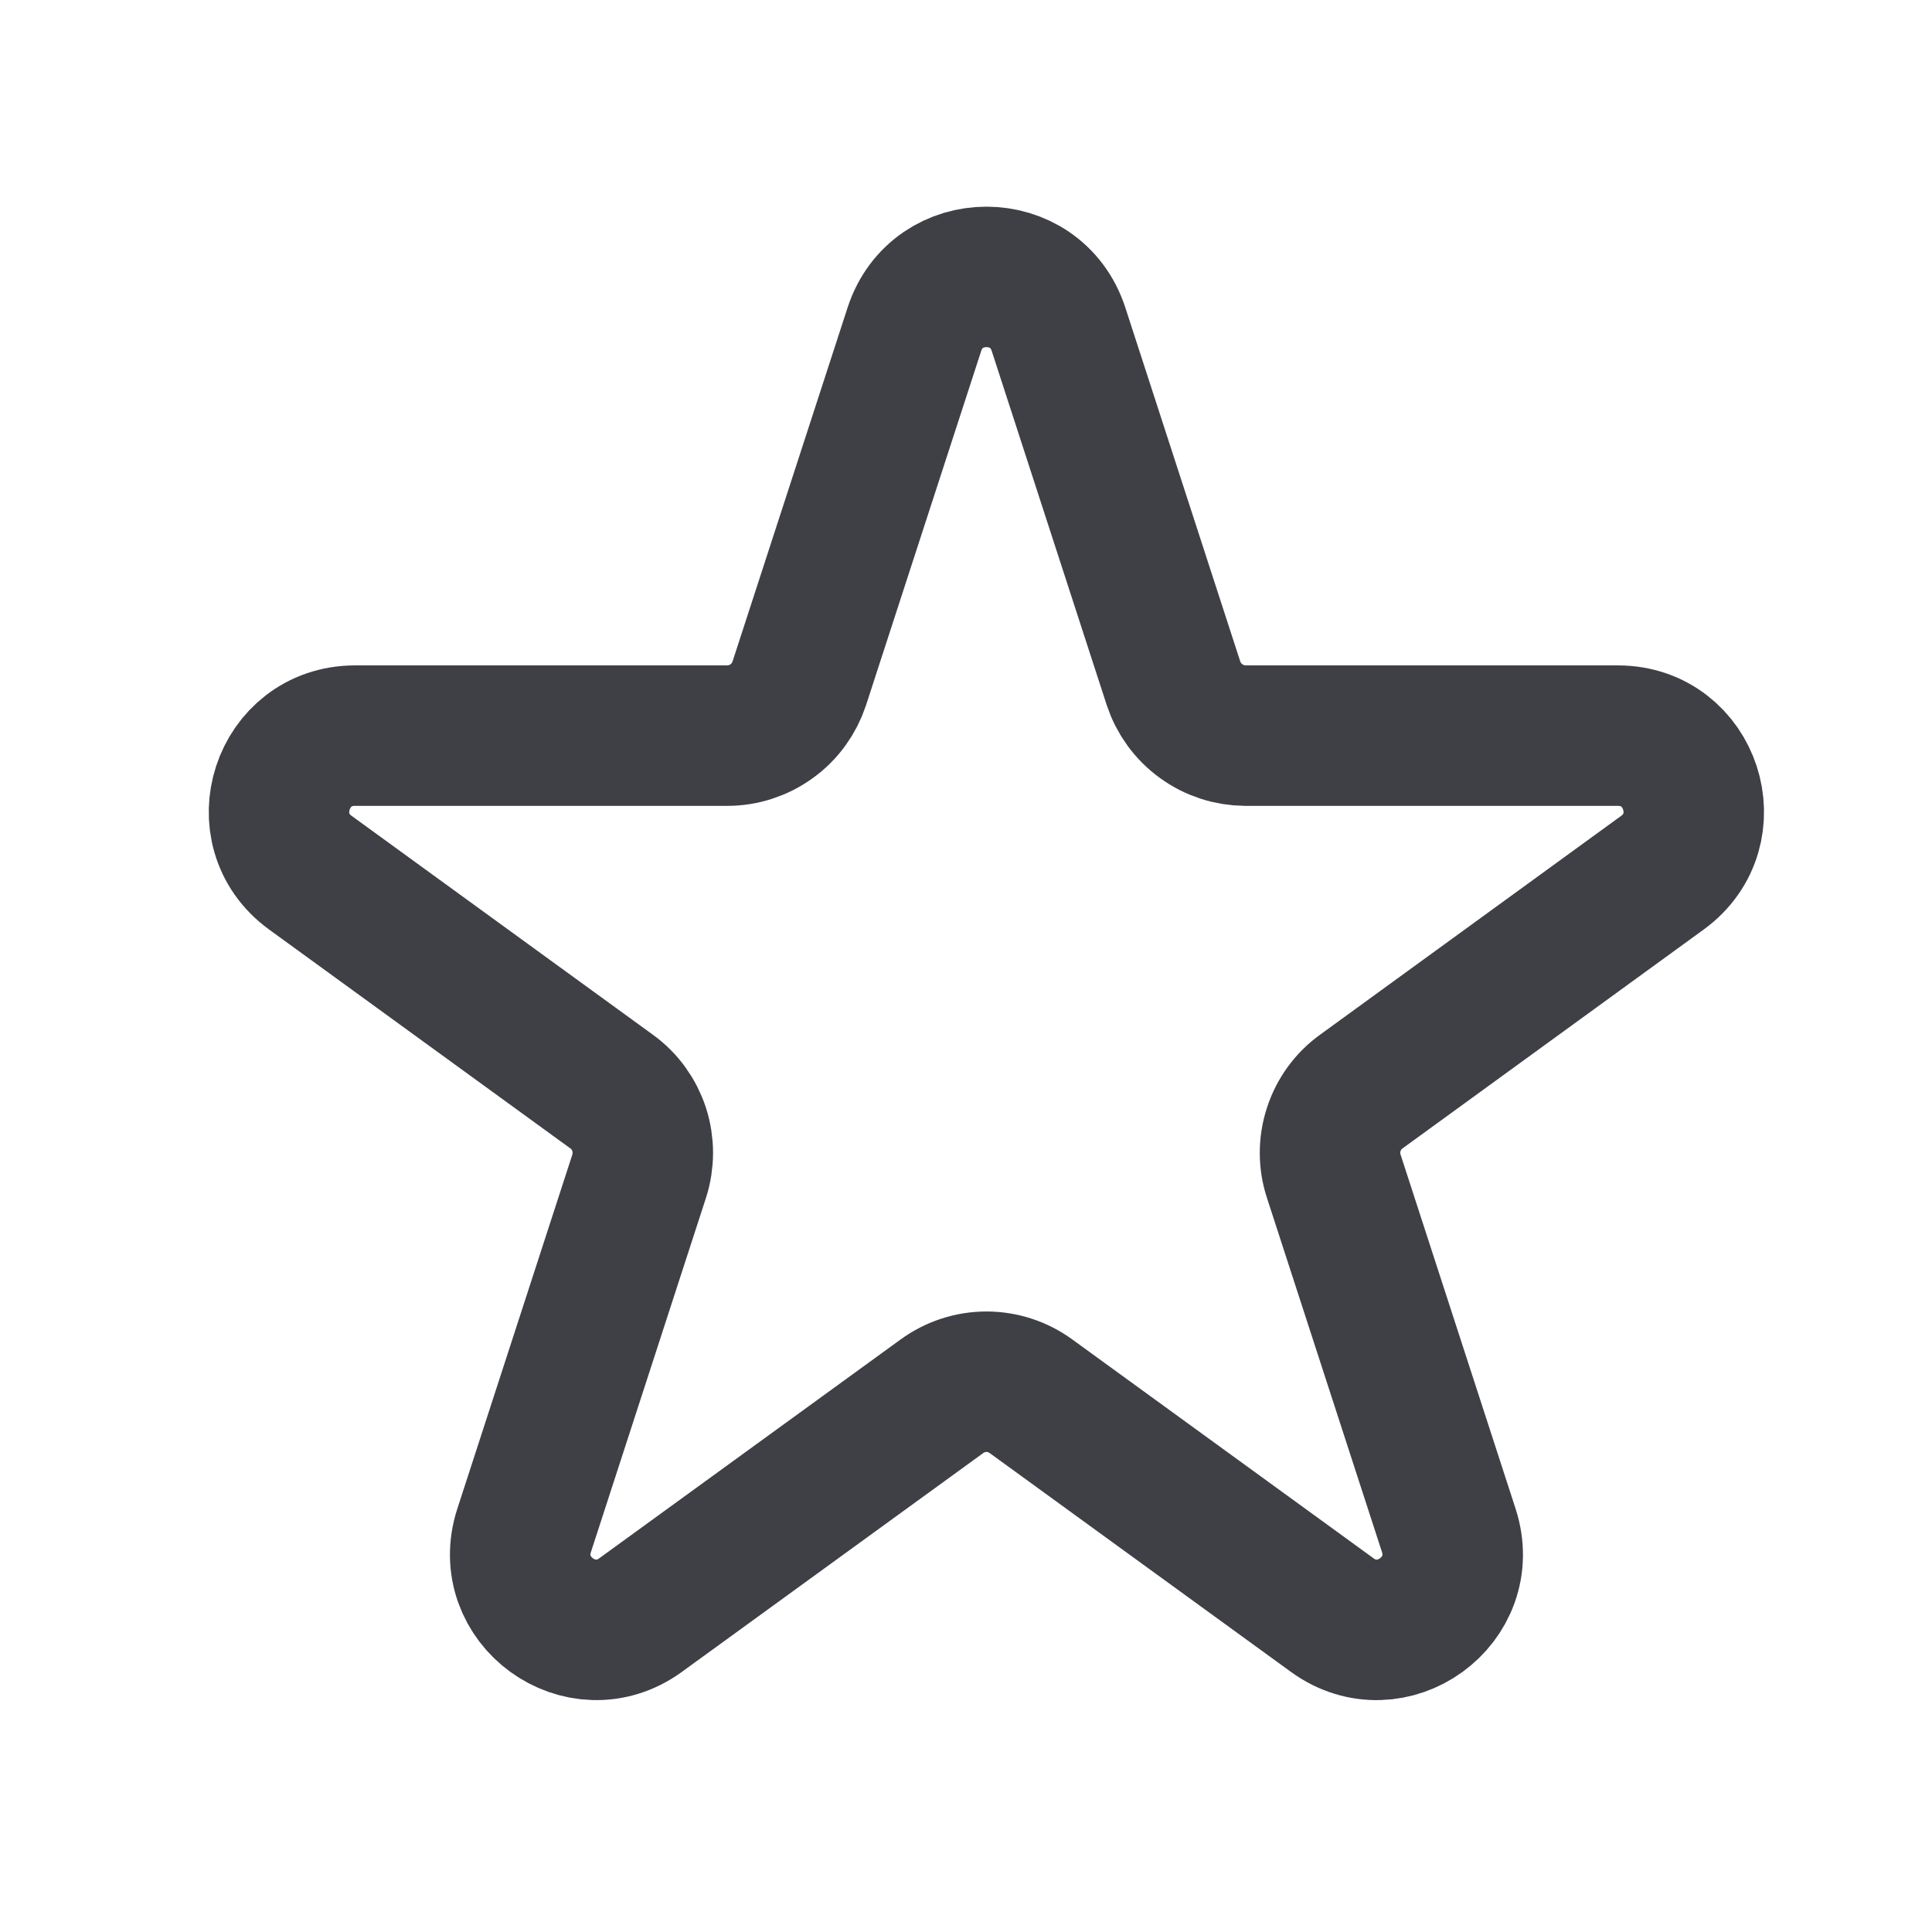 <svg width="17" height="17" viewBox="0 0 17 17" fill="none" xmlns="http://www.w3.org/2000/svg">
<g id="star">
<path id="Vector" d="M9.314 2.897C9.114 2.283 8.246 2.283 8.046 2.897L7.033 6.013C6.989 6.146 6.905 6.263 6.791 6.345C6.677 6.428 6.54 6.473 6.399 6.473H3.123C2.478 6.473 2.208 7.299 2.731 7.679L5.382 9.605C5.496 9.687 5.58 9.804 5.624 9.938C5.667 10.072 5.667 10.216 5.624 10.35L4.612 13.466C4.412 14.08 5.115 14.591 5.637 14.211L8.288 12.286C8.402 12.203 8.539 12.158 8.68 12.158C8.821 12.158 8.958 12.203 9.072 12.286L11.722 14.211C12.244 14.591 12.948 14.081 12.748 13.466L11.736 10.35C11.692 10.216 11.692 10.072 11.736 9.938C11.779 9.804 11.864 9.687 11.978 9.605L14.628 7.679C15.15 7.299 14.882 6.473 14.236 6.473H10.96C10.819 6.472 10.682 6.428 10.569 6.345C10.455 6.263 10.37 6.146 10.326 6.013L9.314 2.897Z" stroke="#3F3F46" stroke-width="1.236" stroke-linecap="round" stroke-linejoin="round"/>
</g>
</svg>
